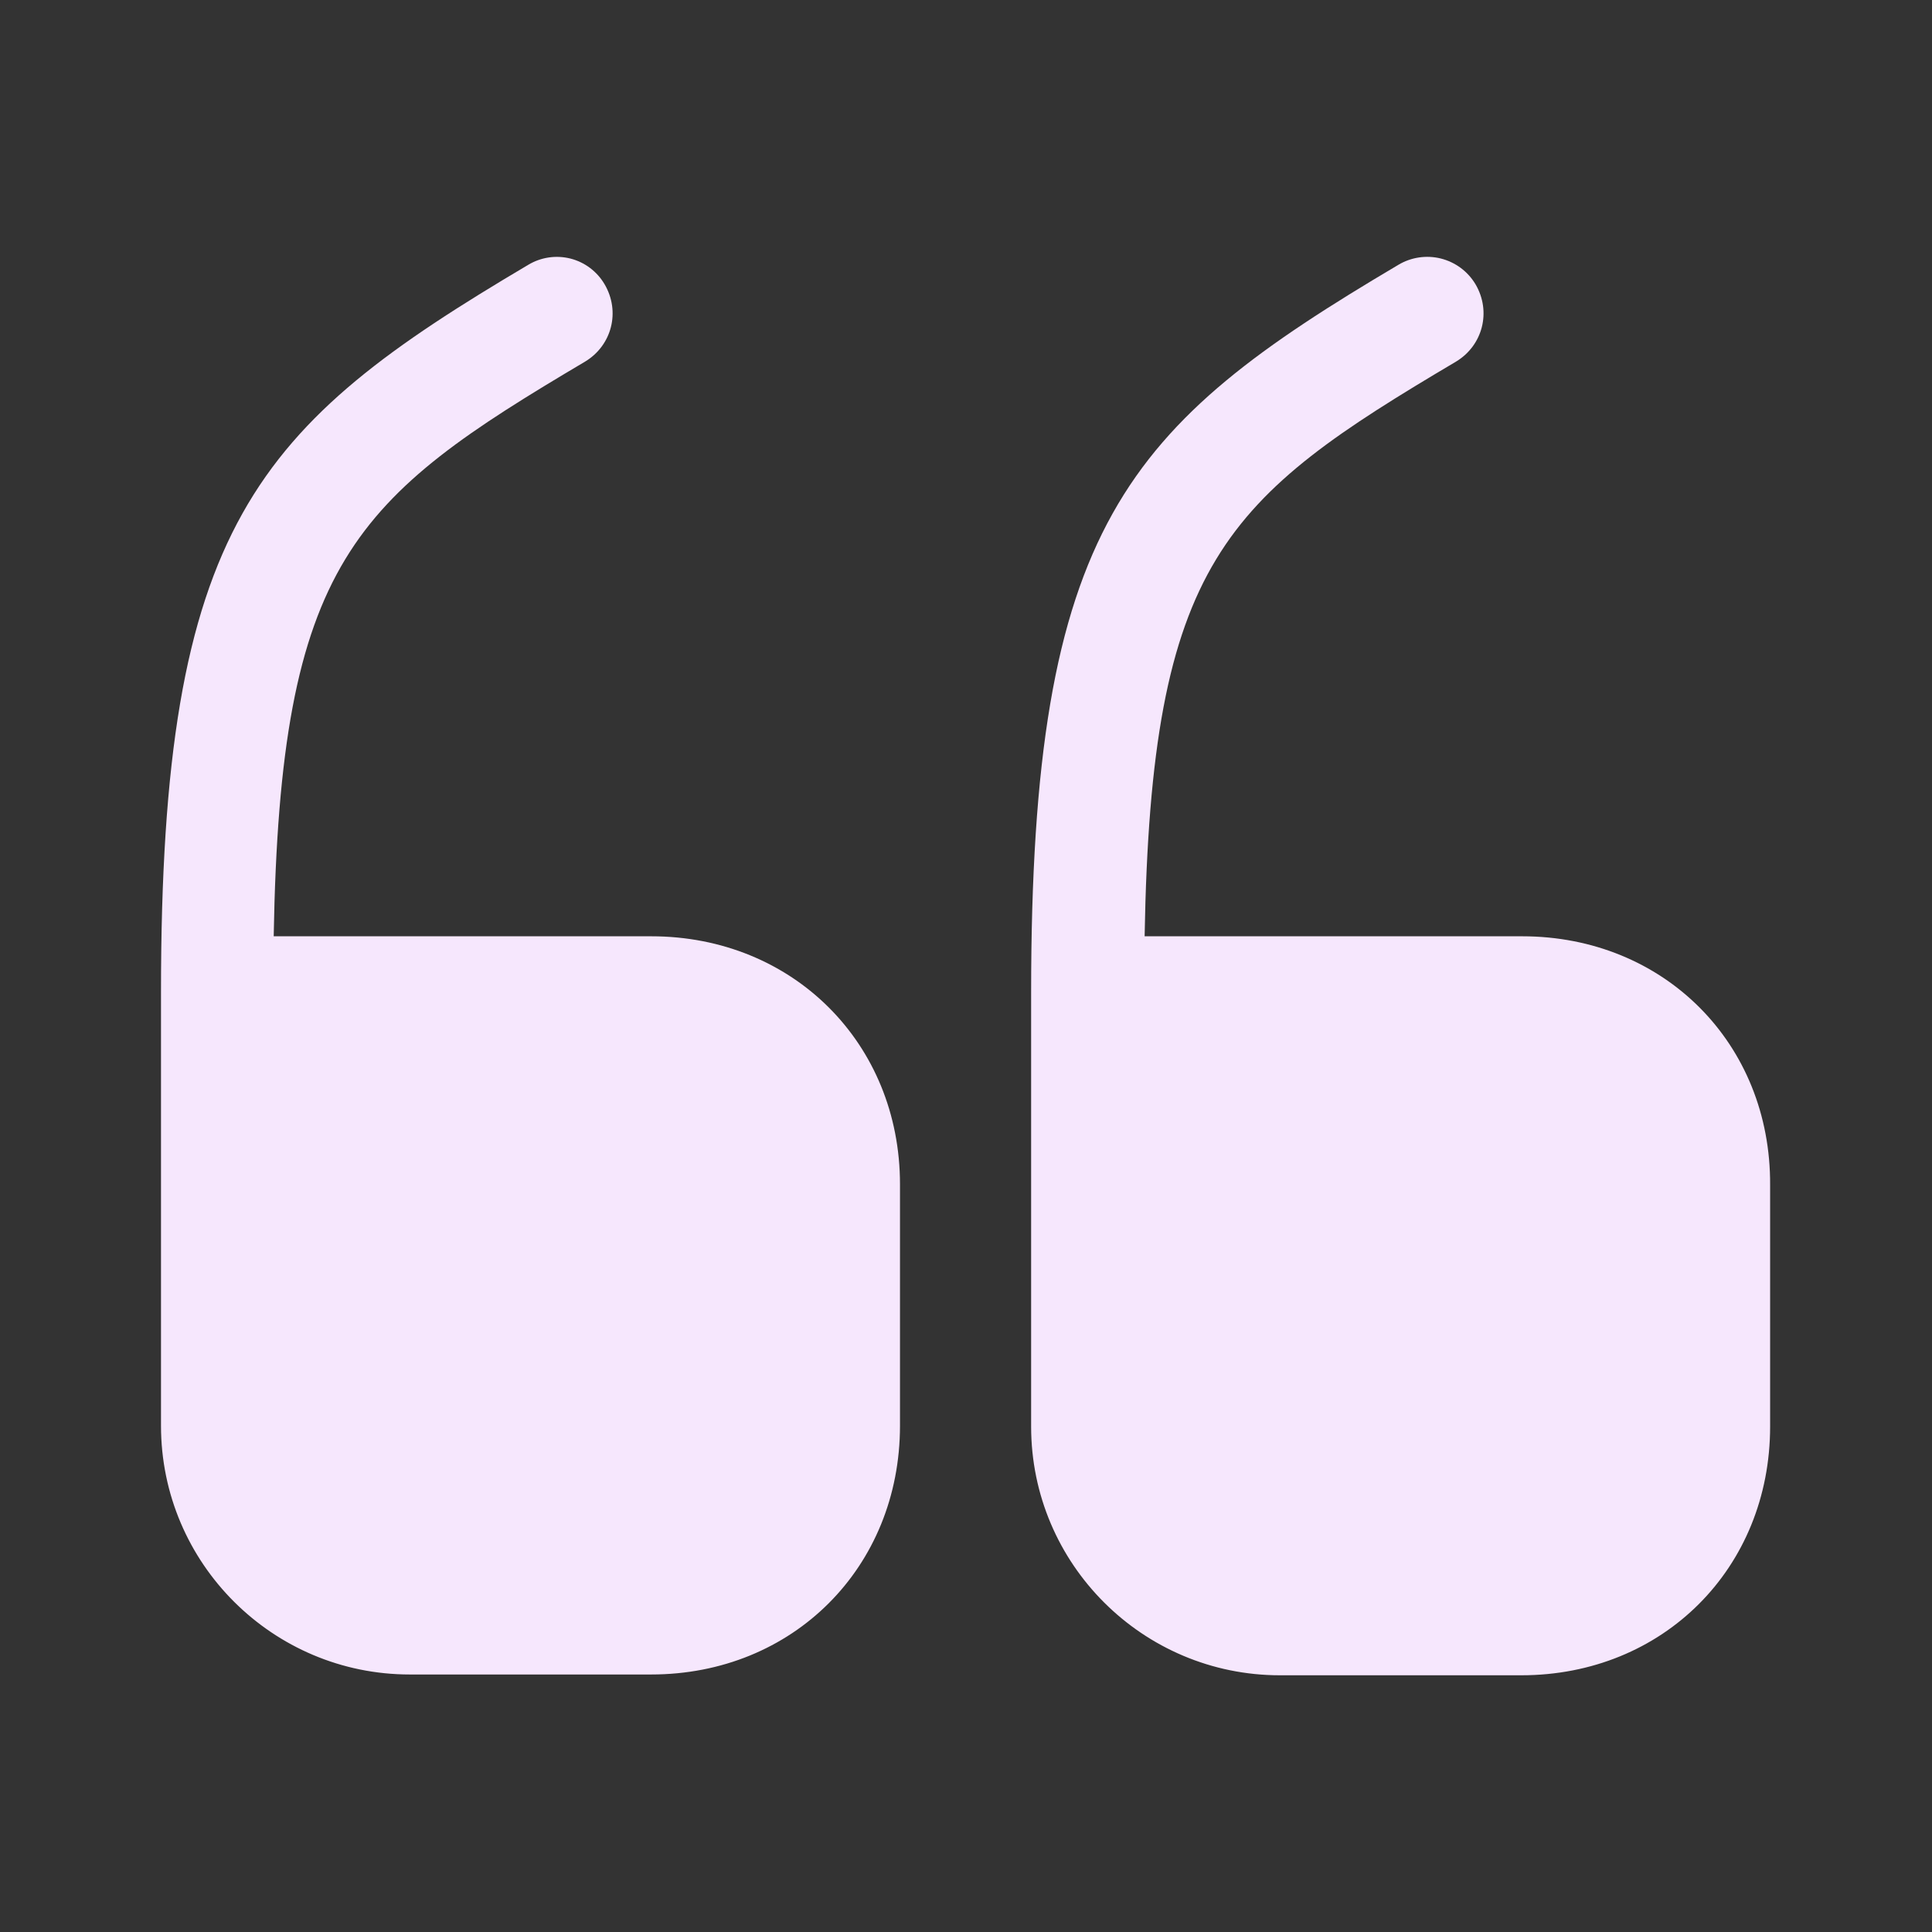 <svg width="90" height="90" viewBox="0 0 90 90" fill="none" xmlns="http://www.w3.org/2000/svg">
<rect x="0" y="0" width="90" height="90" fill="#333333" stroke="none"/>
<path d="M30.337 43.616H12.75C13.05 26.104 16.5 23.216 27.262 16.841C28.5 16.091 28.913 14.516 28.163 13.241C27.99 12.946 27.76 12.688 27.487 12.483C27.213 12.277 26.901 12.128 26.57 12.044C26.238 11.961 25.893 11.944 25.555 11.995C25.217 12.046 24.892 12.164 24.6 12.341C11.925 19.841 7.5 24.416 7.5 46.204V66.416C7.5 72.829 12.713 78.004 19.087 78.004H30.337C36.938 78.004 41.925 73.016 41.925 66.416V55.166C41.925 48.604 36.938 43.616 30.337 43.616ZM70.909 43.616H53.321C53.621 26.104 57.071 23.216 67.834 16.841C69.071 16.091 69.484 14.516 68.734 13.241C68.557 12.945 68.324 12.687 68.047 12.481C67.77 12.276 67.455 12.127 67.121 12.043C66.786 11.959 66.439 11.943 66.097 11.994C65.757 12.045 65.429 12.163 65.134 12.341C52.459 19.841 48.034 24.416 48.034 46.241V66.454C48.034 72.866 53.246 78.041 59.621 78.041H70.871C77.471 78.041 82.459 73.054 82.459 66.454V55.204C82.496 48.604 77.509 43.616 70.909 43.616Z" fill="#F6E7FD"/>
</svg>

